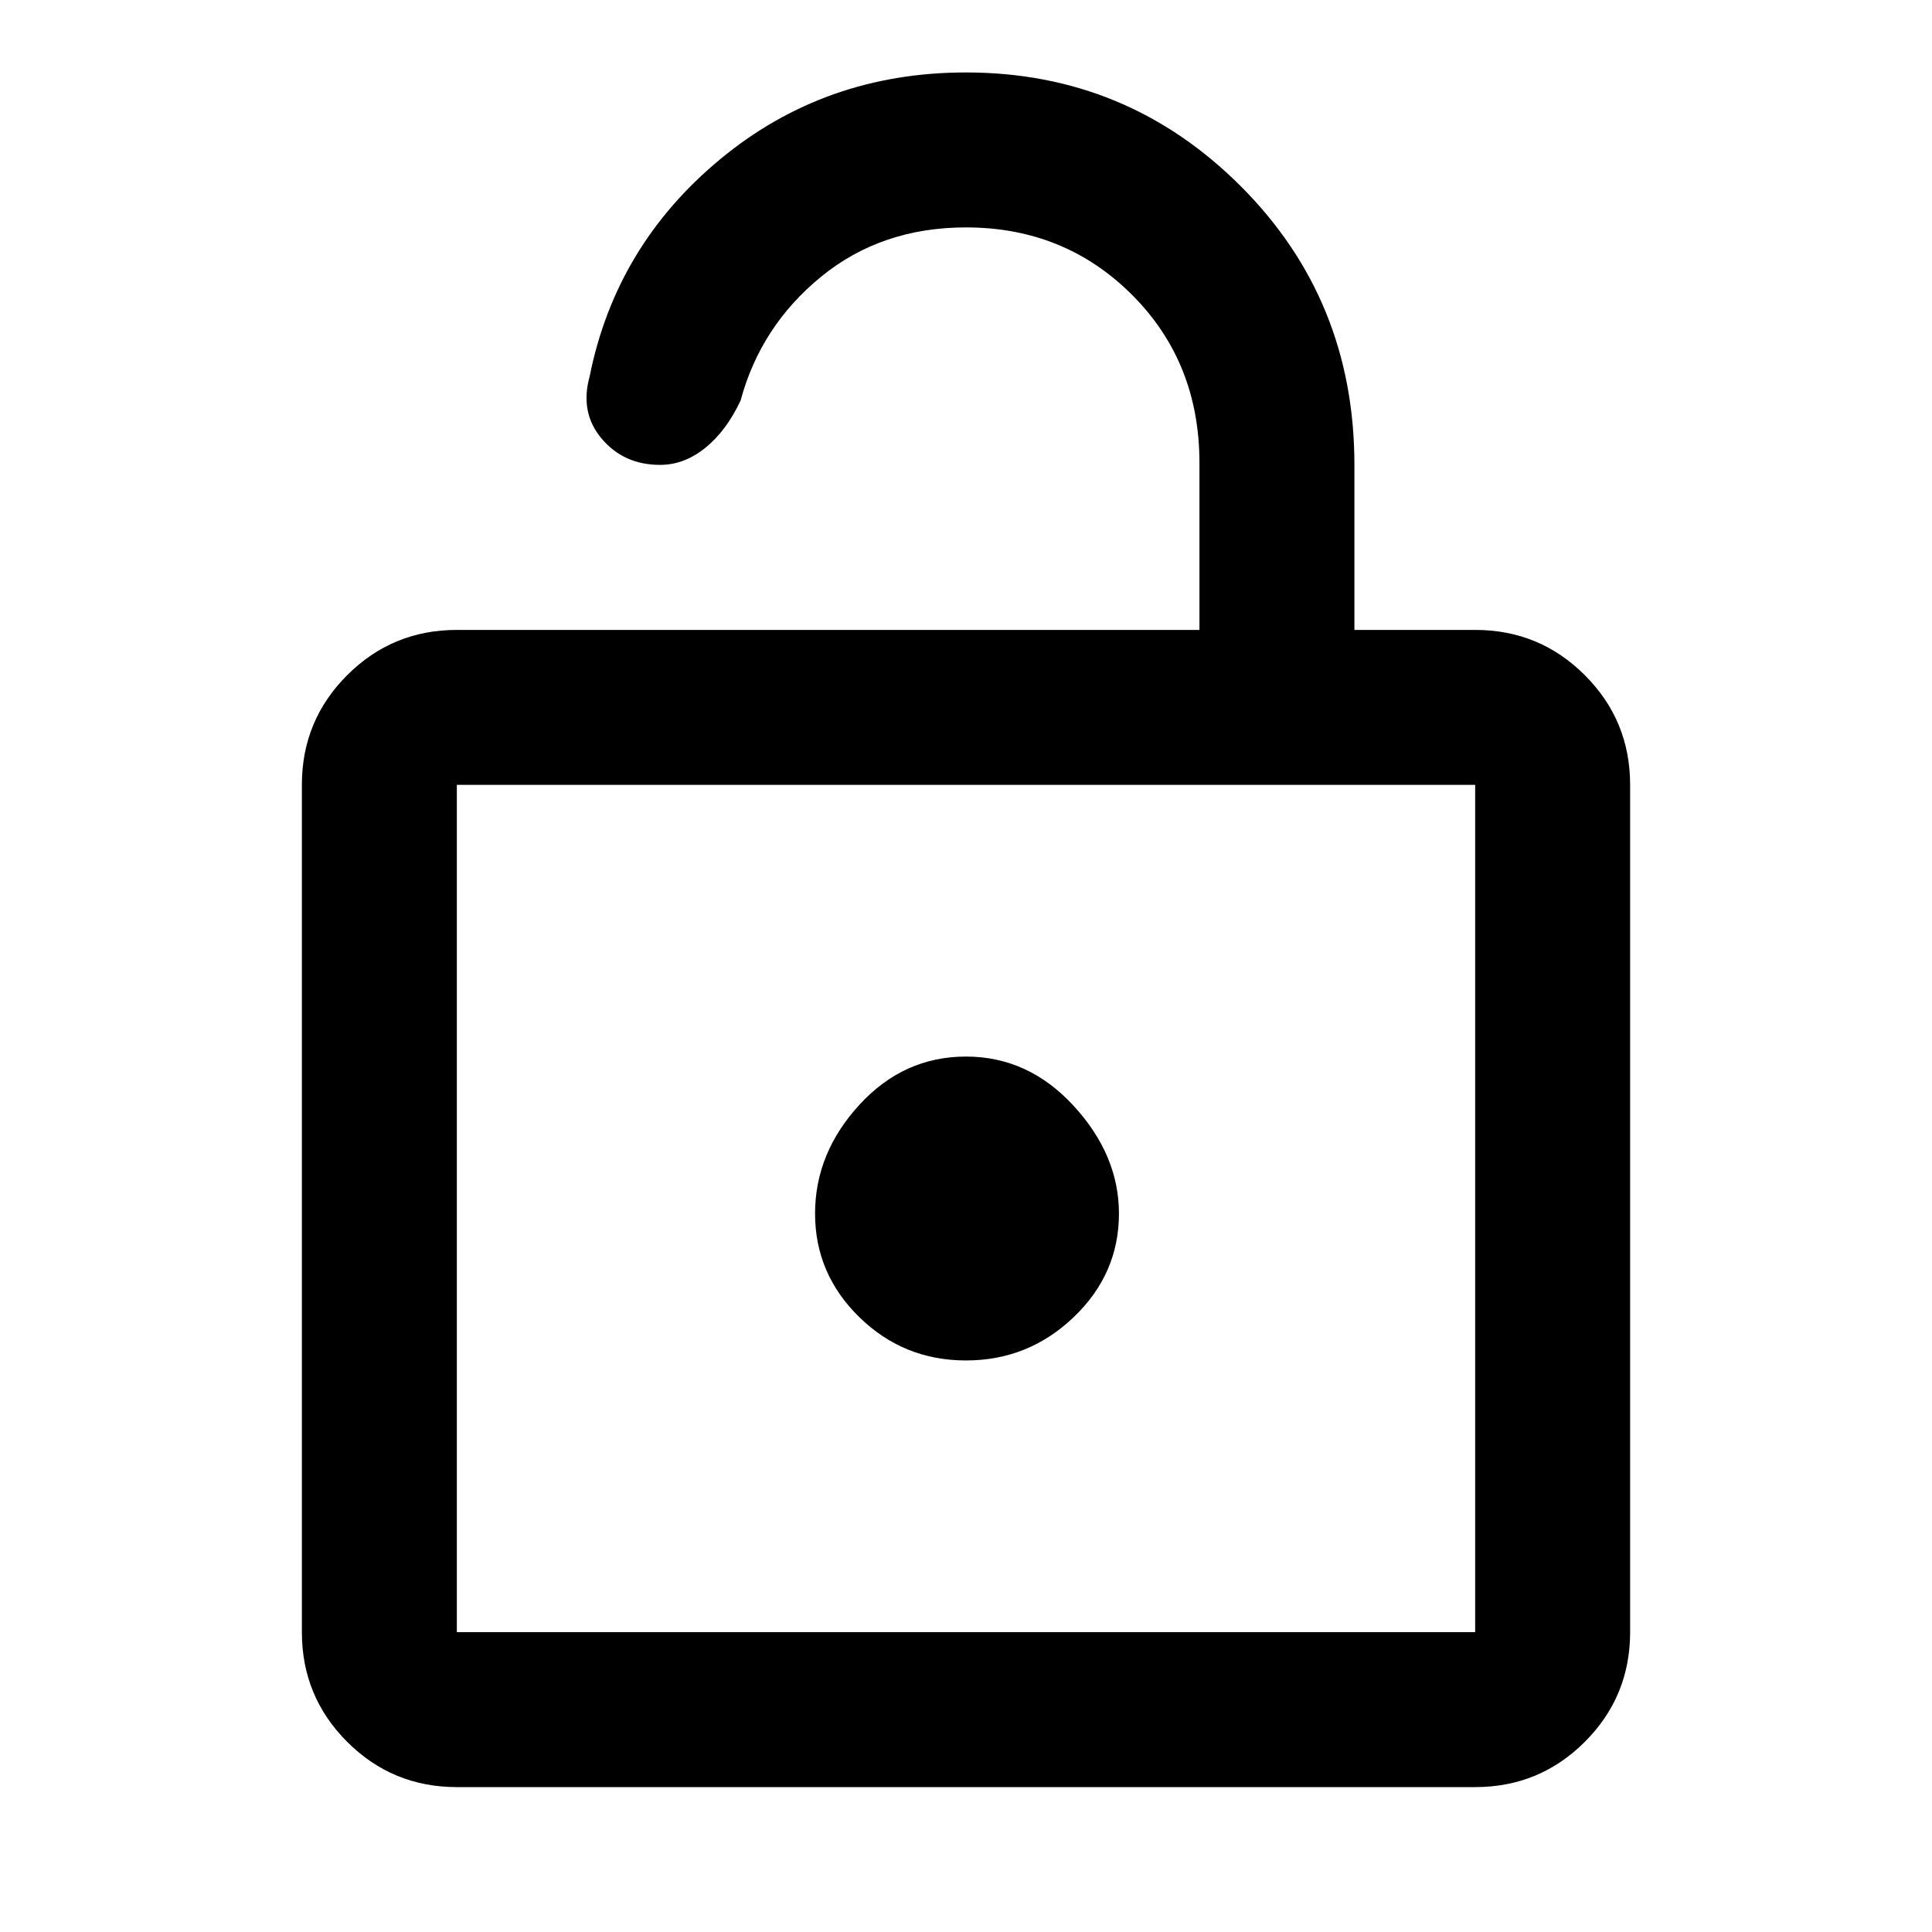 <svg xmlns="http://www.w3.org/2000/svg" height="48" width="48"><path d="M11.35 44.4q-1.6 0-2.725-1.125T7.5 40.55V19.5q0-1.6 1.125-2.725t2.725-1.125H29.8V11.5q0-2.5-1.675-4.175Q26.45 5.65 24 5.65q-2.1 0-3.6 1.225t-2 3.075q-.35.75-.875 1.175-.525.425-1.125.425-.9 0-1.45-.65-.55-.65-.3-1.55.65-3.25 3.25-5.4Q20.5 1.8 24 1.8q4 0 6.825 2.825t2.825 6.925v4.1h3q1.6 0 2.725 1.125T40.5 19.5v21.05q0 1.6-1.125 2.725T36.65 44.4Zm0-3.85h25.3V19.5h-25.3v21.05ZM24 33.8q1.55 0 2.675-1.075Q27.8 31.65 27.8 30.15q0-1.45-1.125-2.675Q25.55 26.25 24 26.25q-1.55 0-2.65 1.2-1.1 1.2-1.1 2.7 0 1.5 1.1 2.575Q22.45 33.8 24 33.8ZM11.35 19.5v21.05V19.5Z"/></svg>